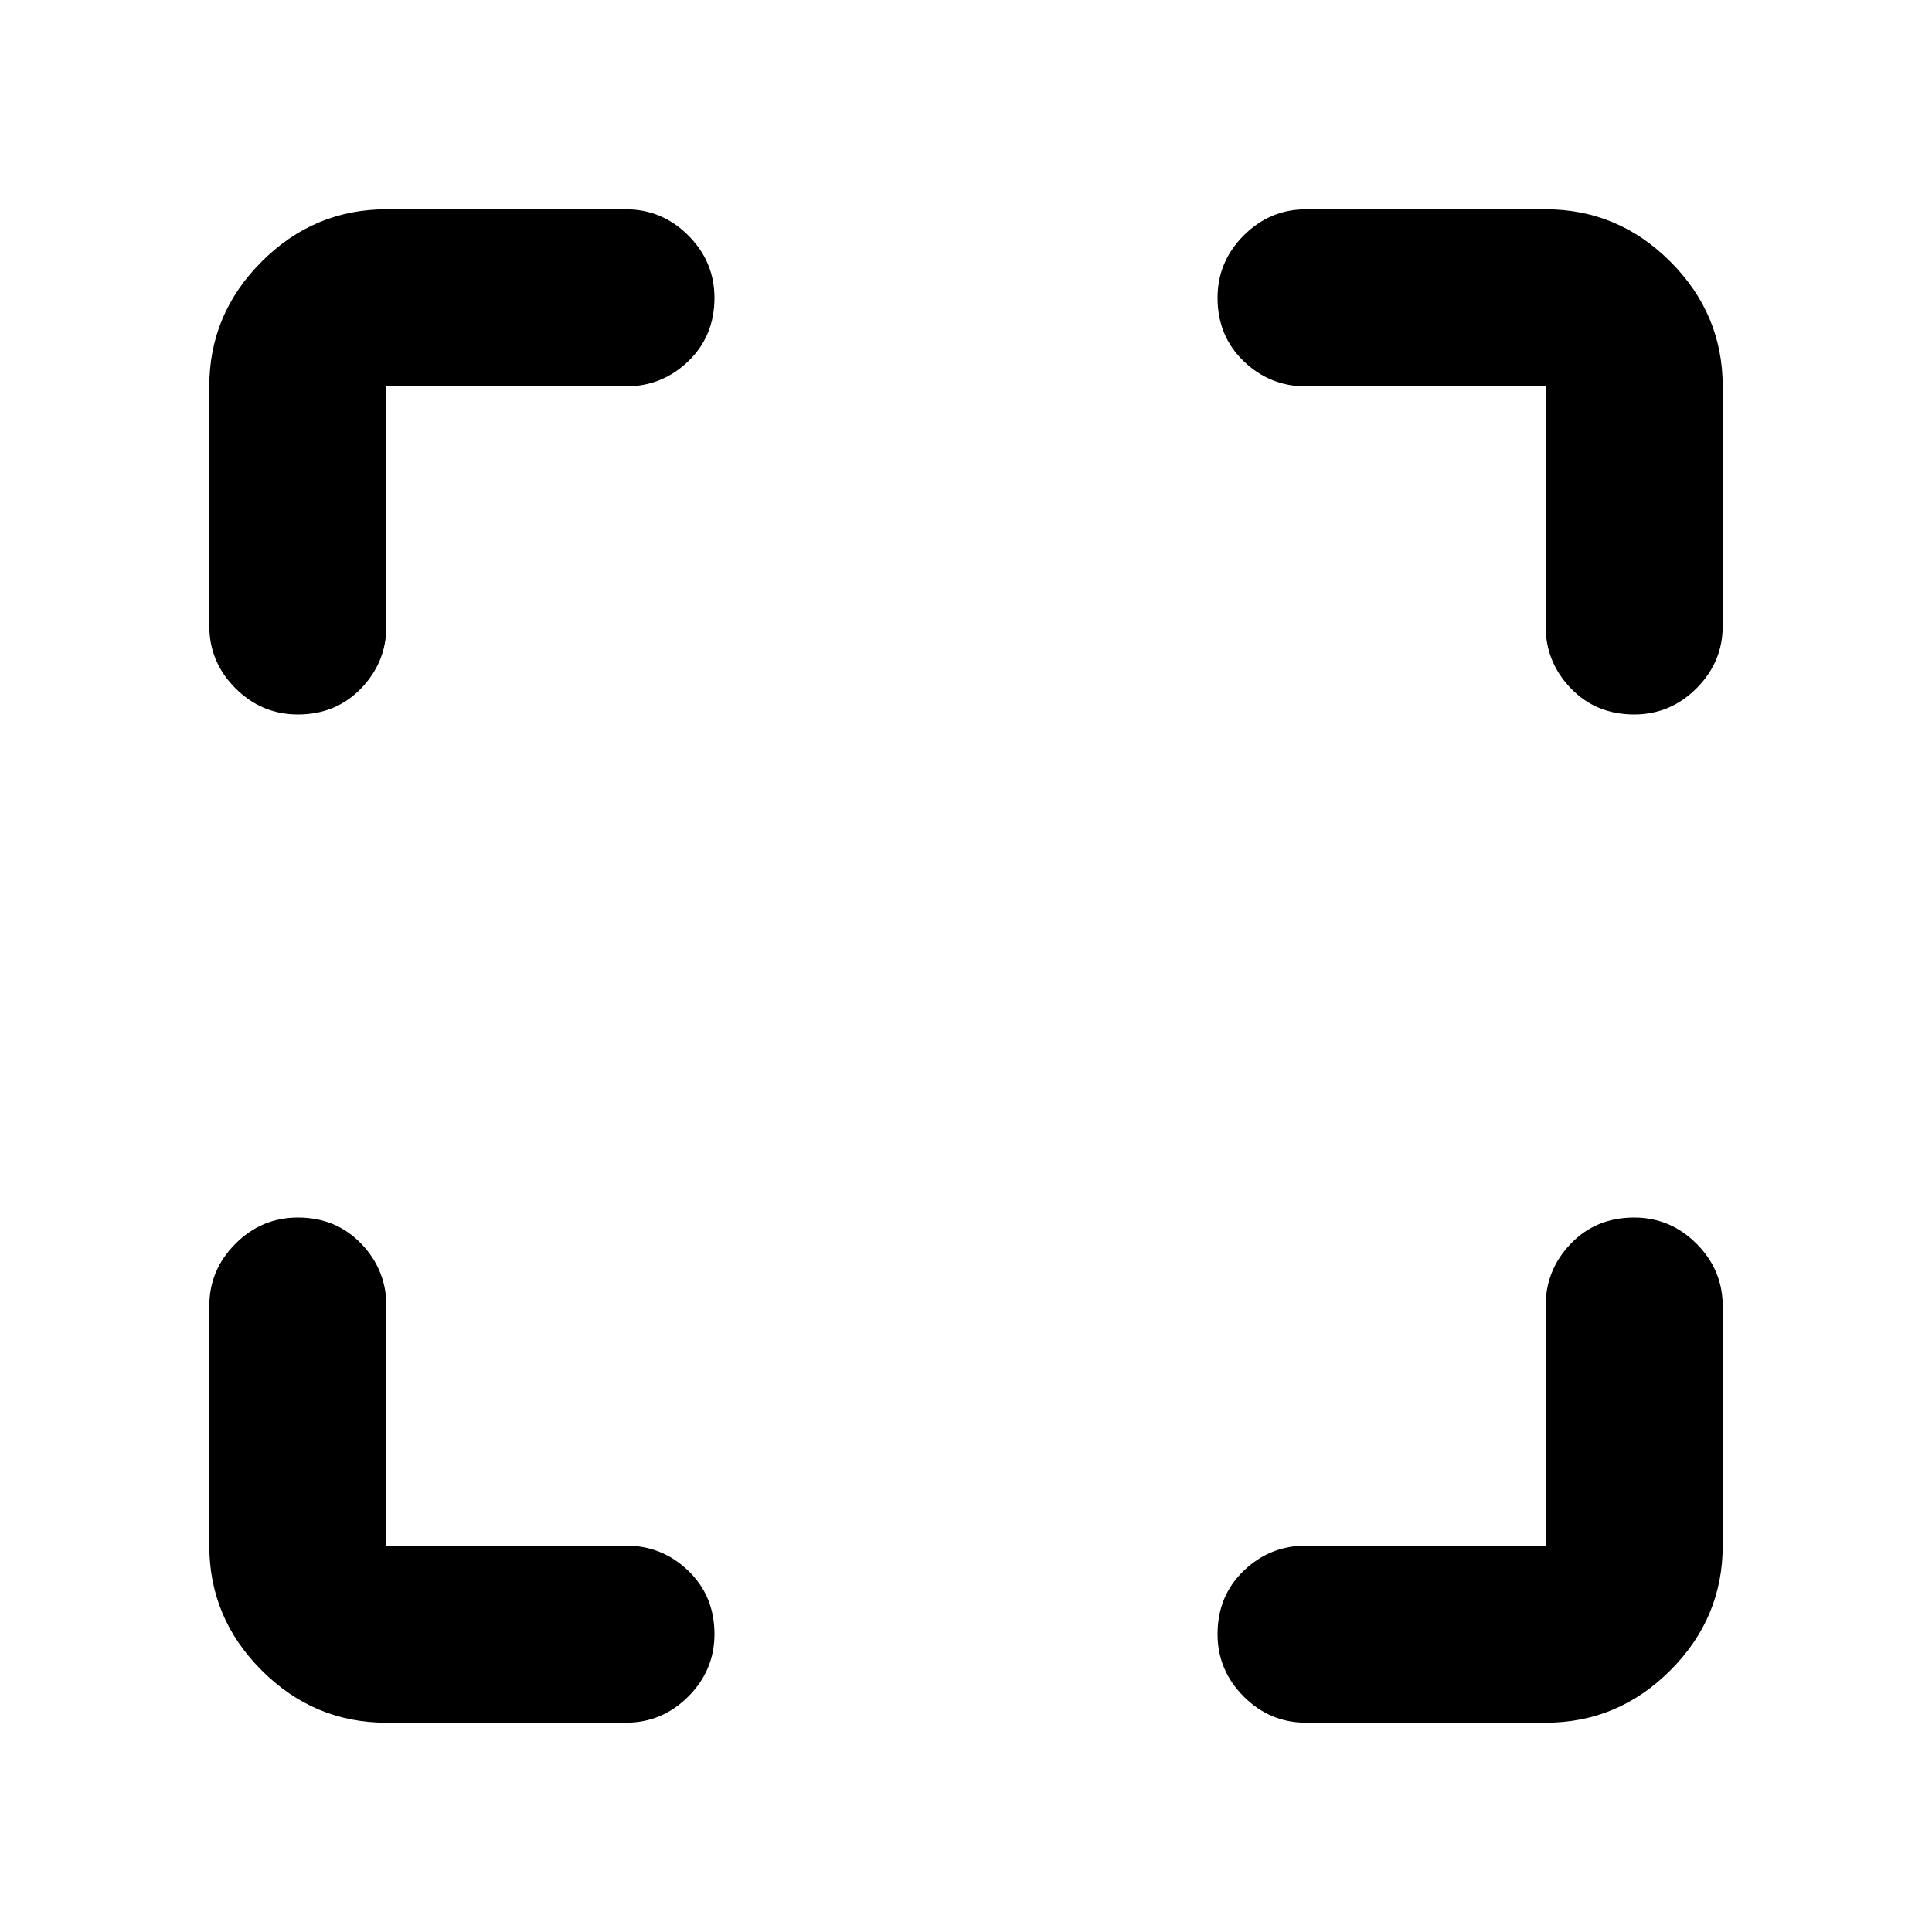 <svg xmlns="http://www.w3.org/2000/svg" height="40" width="40"><path d="M6.167 14.792Q5.417 14.792 4.875 14.25Q4.333 13.708 4.333 12.958V8Q4.333 6.5 5.417 5.417Q6.5 4.333 8 4.333H12.958Q13.708 4.333 14.25 4.875Q14.792 5.417 14.792 6.167Q14.792 6.958 14.25 7.479Q13.708 8 12.958 8H8Q8 8 8 8Q8 8 8 8V12.958Q8 13.708 7.479 14.25Q6.958 14.792 6.167 14.792ZM8 35.667Q6.5 35.667 5.417 34.583Q4.333 33.5 4.333 32V27.042Q4.333 26.292 4.875 25.75Q5.417 25.208 6.167 25.208Q6.958 25.208 7.479 25.75Q8 26.292 8 27.042V32Q8 32 8 32Q8 32 8 32H12.958Q13.708 32 14.25 32.521Q14.792 33.042 14.792 33.833Q14.792 34.583 14.25 35.125Q13.708 35.667 12.958 35.667ZM27.042 35.667Q26.292 35.667 25.75 35.125Q25.208 34.583 25.208 33.833Q25.208 33.042 25.75 32.521Q26.292 32 27.042 32H32Q32 32 32 32Q32 32 32 32V27.042Q32 26.292 32.521 25.75Q33.042 25.208 33.833 25.208Q34.583 25.208 35.125 25.75Q35.667 26.292 35.667 27.042V32Q35.667 33.5 34.583 34.583Q33.5 35.667 32 35.667ZM33.833 14.792Q33.042 14.792 32.521 14.25Q32 13.708 32 12.958V8Q32 8 32 8Q32 8 32 8H27.042Q26.292 8 25.75 7.479Q25.208 6.958 25.208 6.167Q25.208 5.417 25.75 4.875Q26.292 4.333 27.042 4.333H32Q33.5 4.333 34.583 5.417Q35.667 6.5 35.667 8V12.958Q35.667 13.708 35.125 14.25Q34.583 14.792 33.833 14.792Z"/></svg>